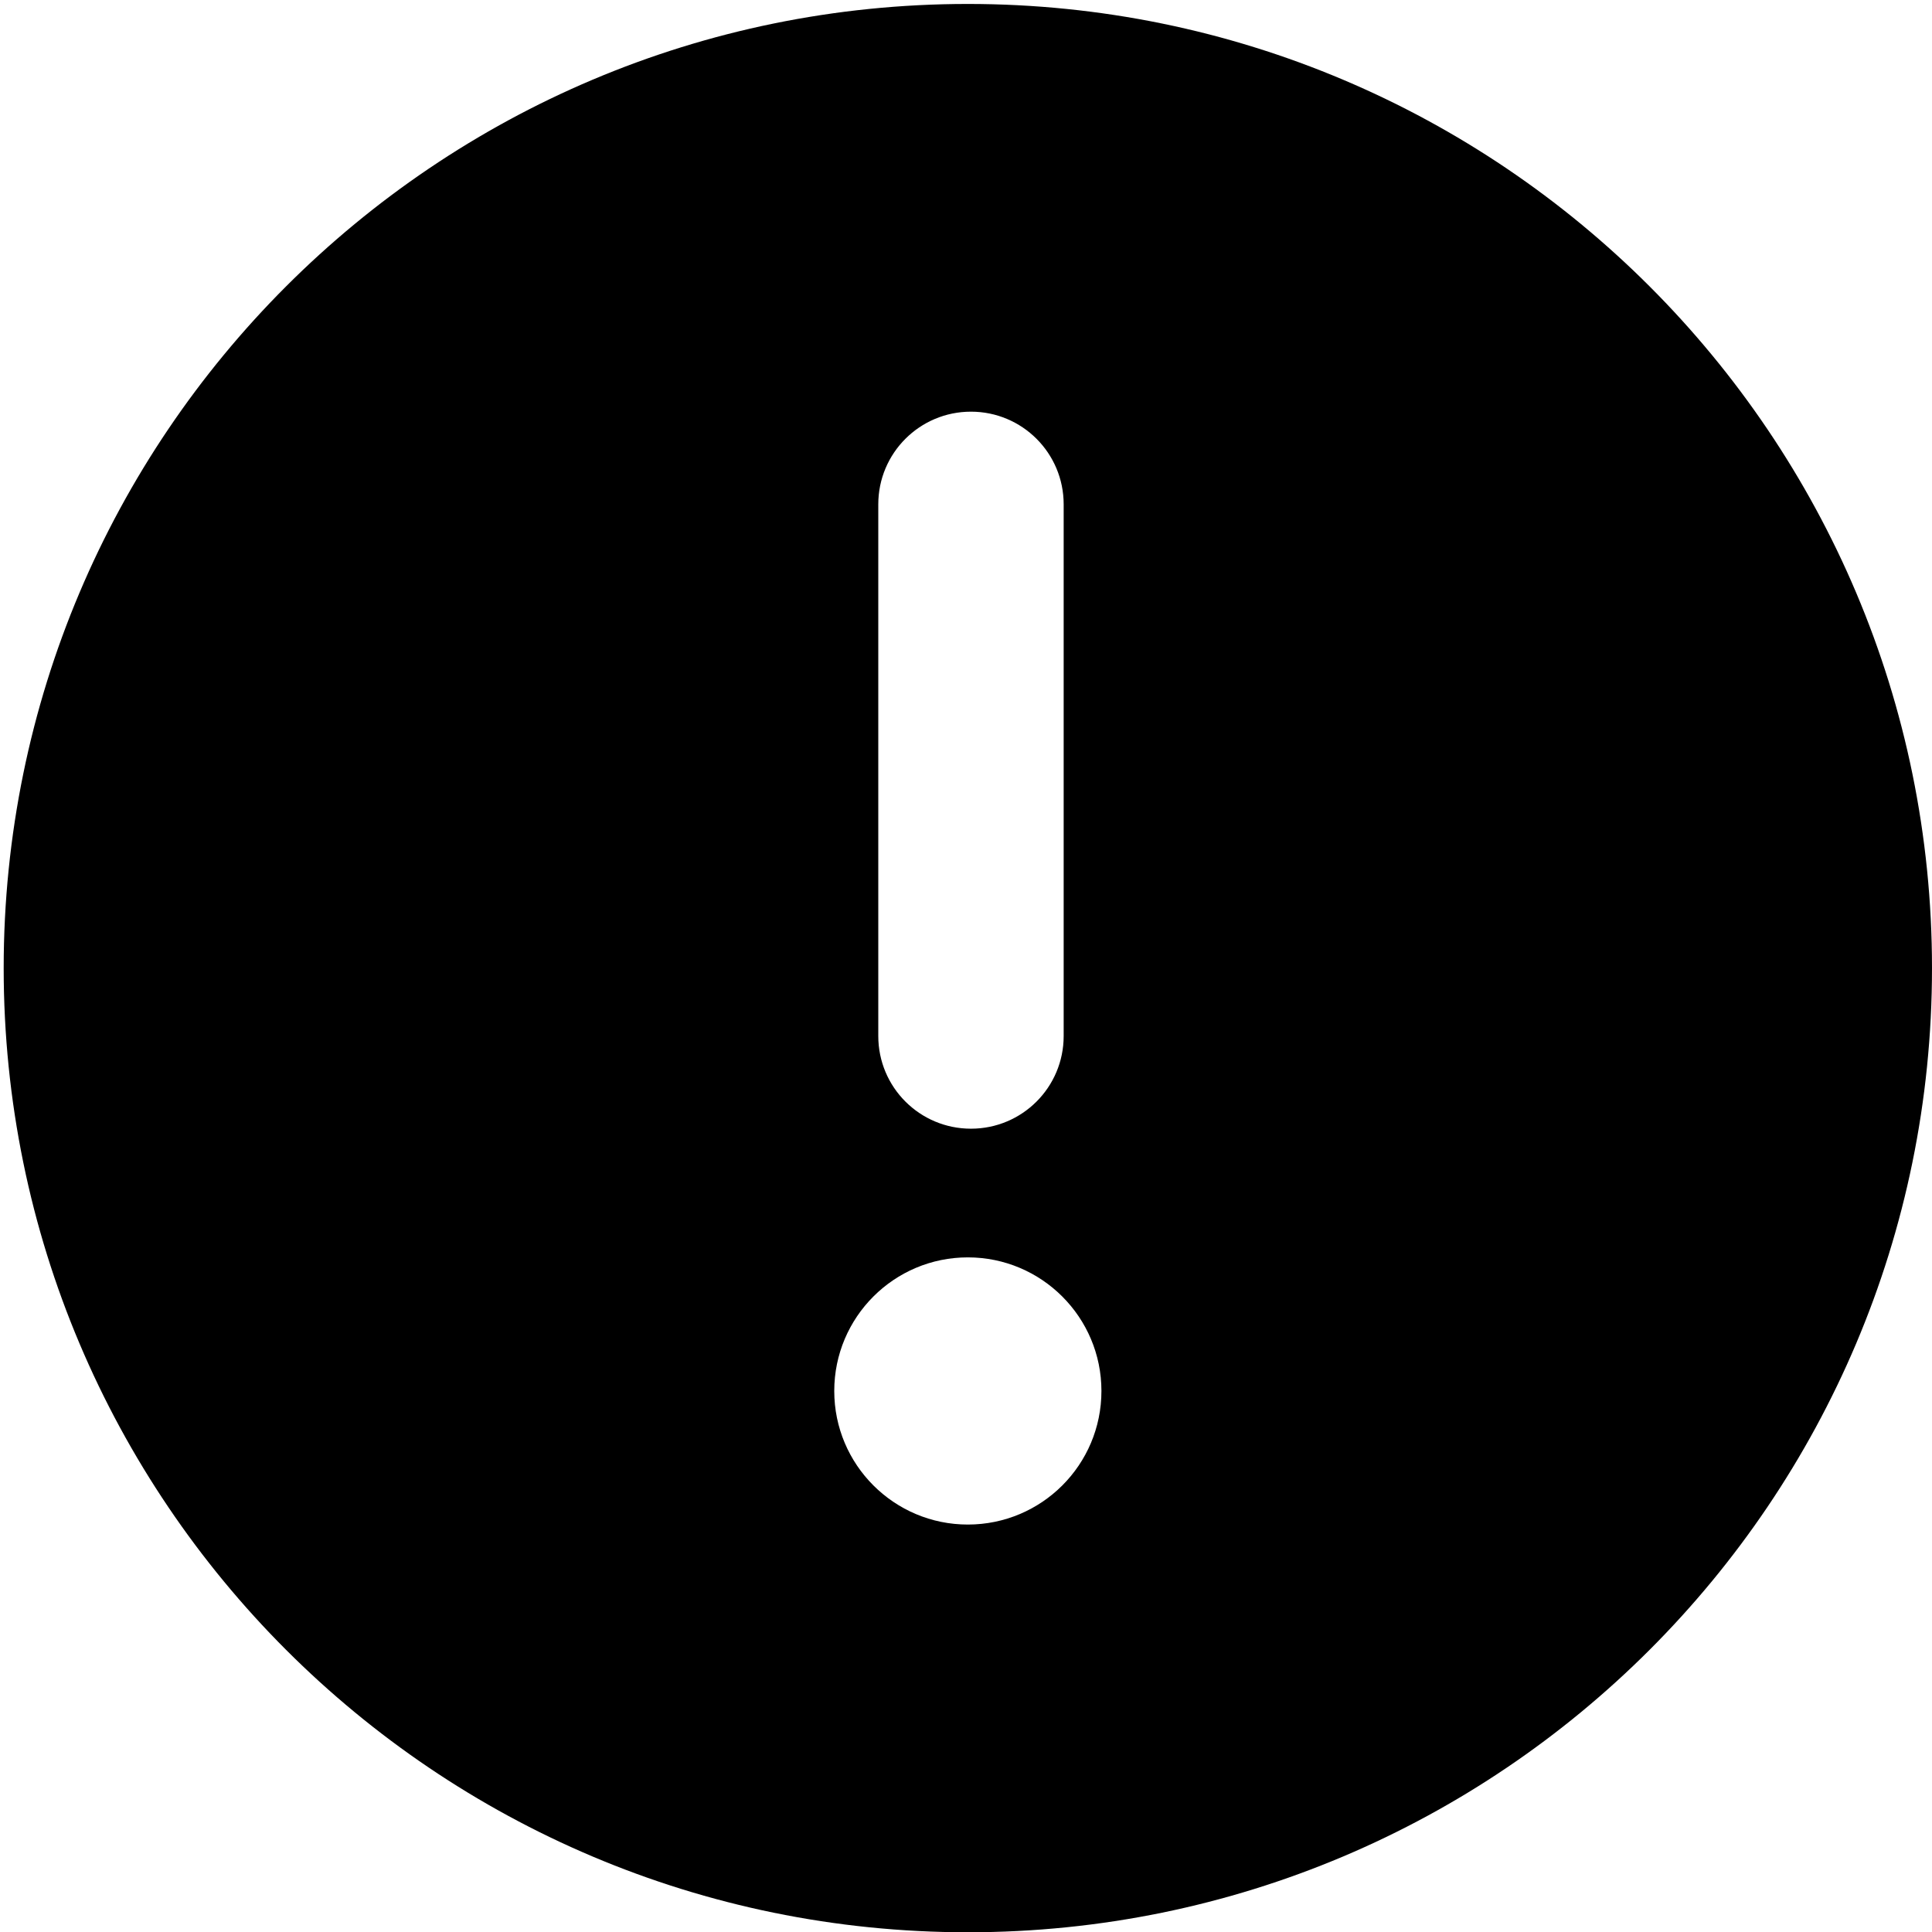 <?xml version="1.0" encoding="utf-8"?>
<!-- Generator: Adobe Illustrator 21.0.0, SVG Export Plug-In . SVG Version: 6.00 Build 0)  -->
<svg version="1.1" id="Layer_1" xmlns="http://www.w3.org/2000/svg" xmlns:xlink="http://www.w3.org/1999/xlink" x="0px" y="0px"
	 viewBox="0 0 1417.3 1417.3" style="enable-background:new 0 0 1417.3 1417.3;" xml:space="preserve">
<path d="M710,2.9C319.4,2.9,2.7,319.6,2.7,710.2s316.7,707.3,707.3,707.3c390.6,0,707.3-316.7,707.3-707.3S1100.6,2.9,710,2.9z
	 M644.3,370c0-37.6,30.4-68,68-68c37.6,0,68,30.4,68,68v390c0,37.6-30.4,68-68,68c-37.6,0-68-30.4-68-68V370z M710,1118.4
	c-54.1,0-98-43.9-98-98c0-54.1,43.9-98,98-98s98,43.9,98,98C808,1074.6,764.1,1118.4,710,1118.4z"/>
</svg>
